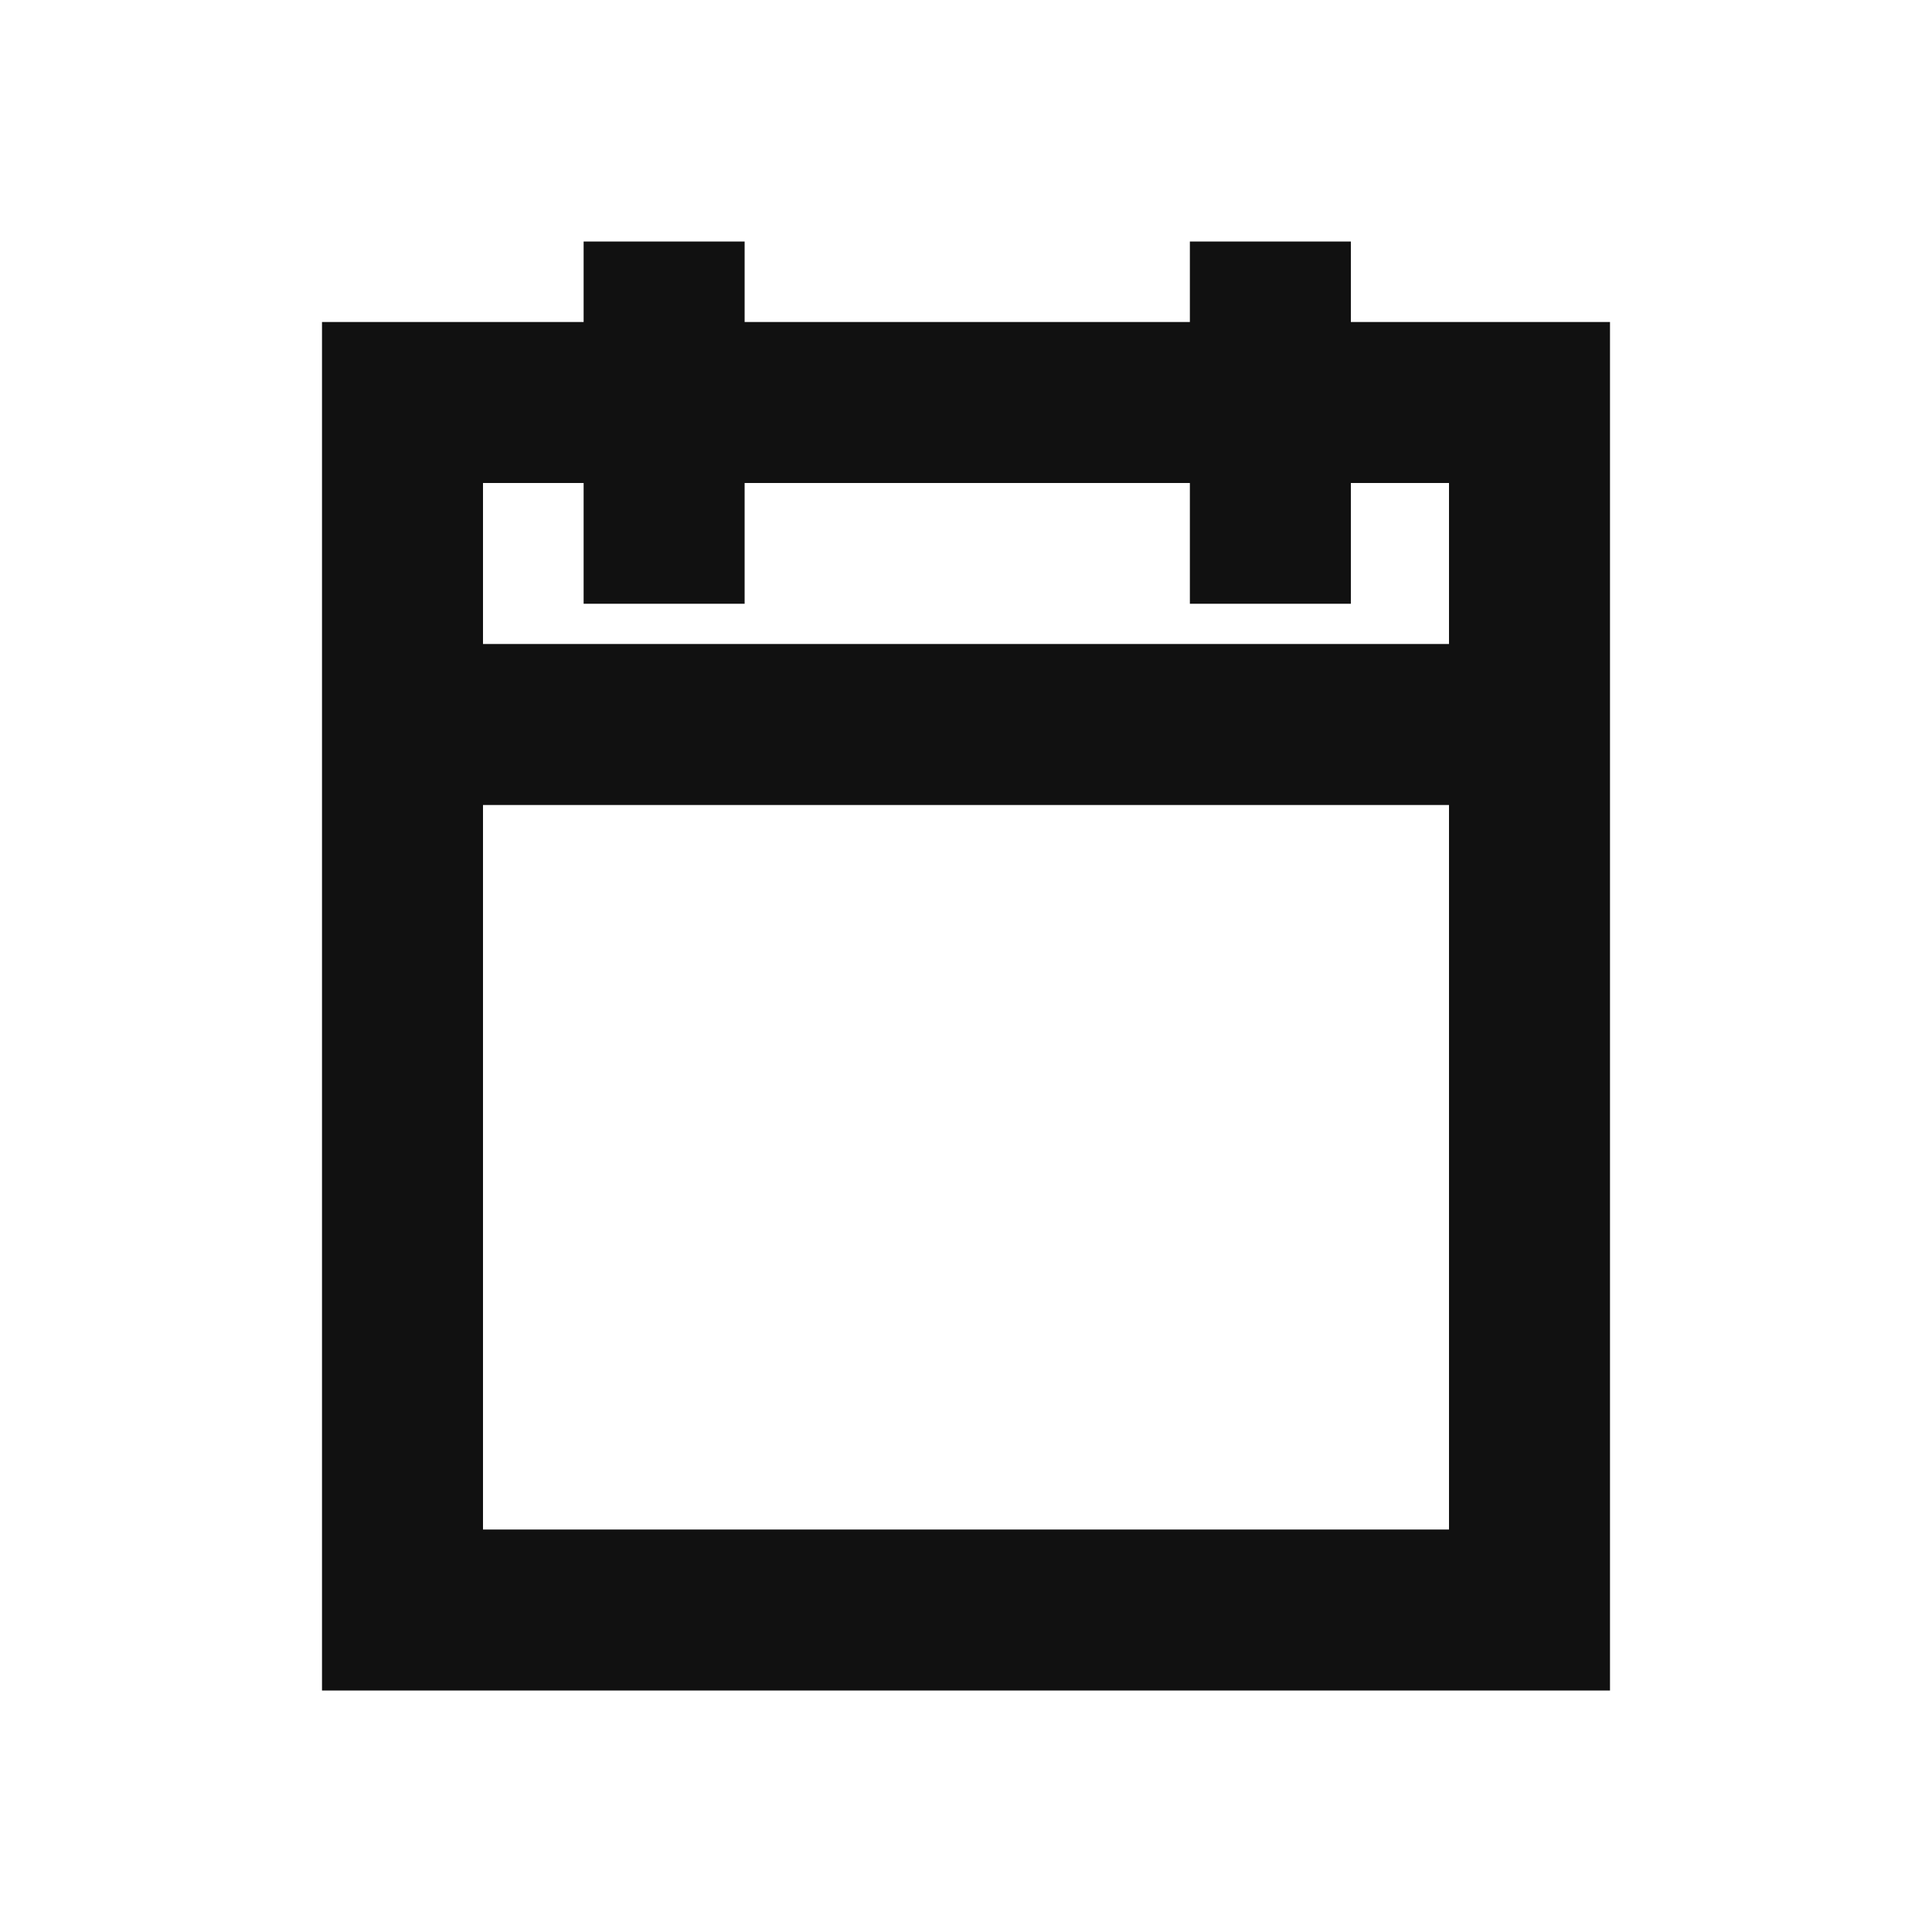 <svg width="24" height="24" fill="none" xmlns="http://www.w3.org/2000/svg"><path d="M16.781 4V3h-2v1H9.25V3h-2v1H4v17h16V4h-3.219zM7.25 6v1.5h2V6h5.531v1.5h2V6H18v2H6V6h1.25zM6 19v-9h12v9H6z" fill="#111"/></svg>